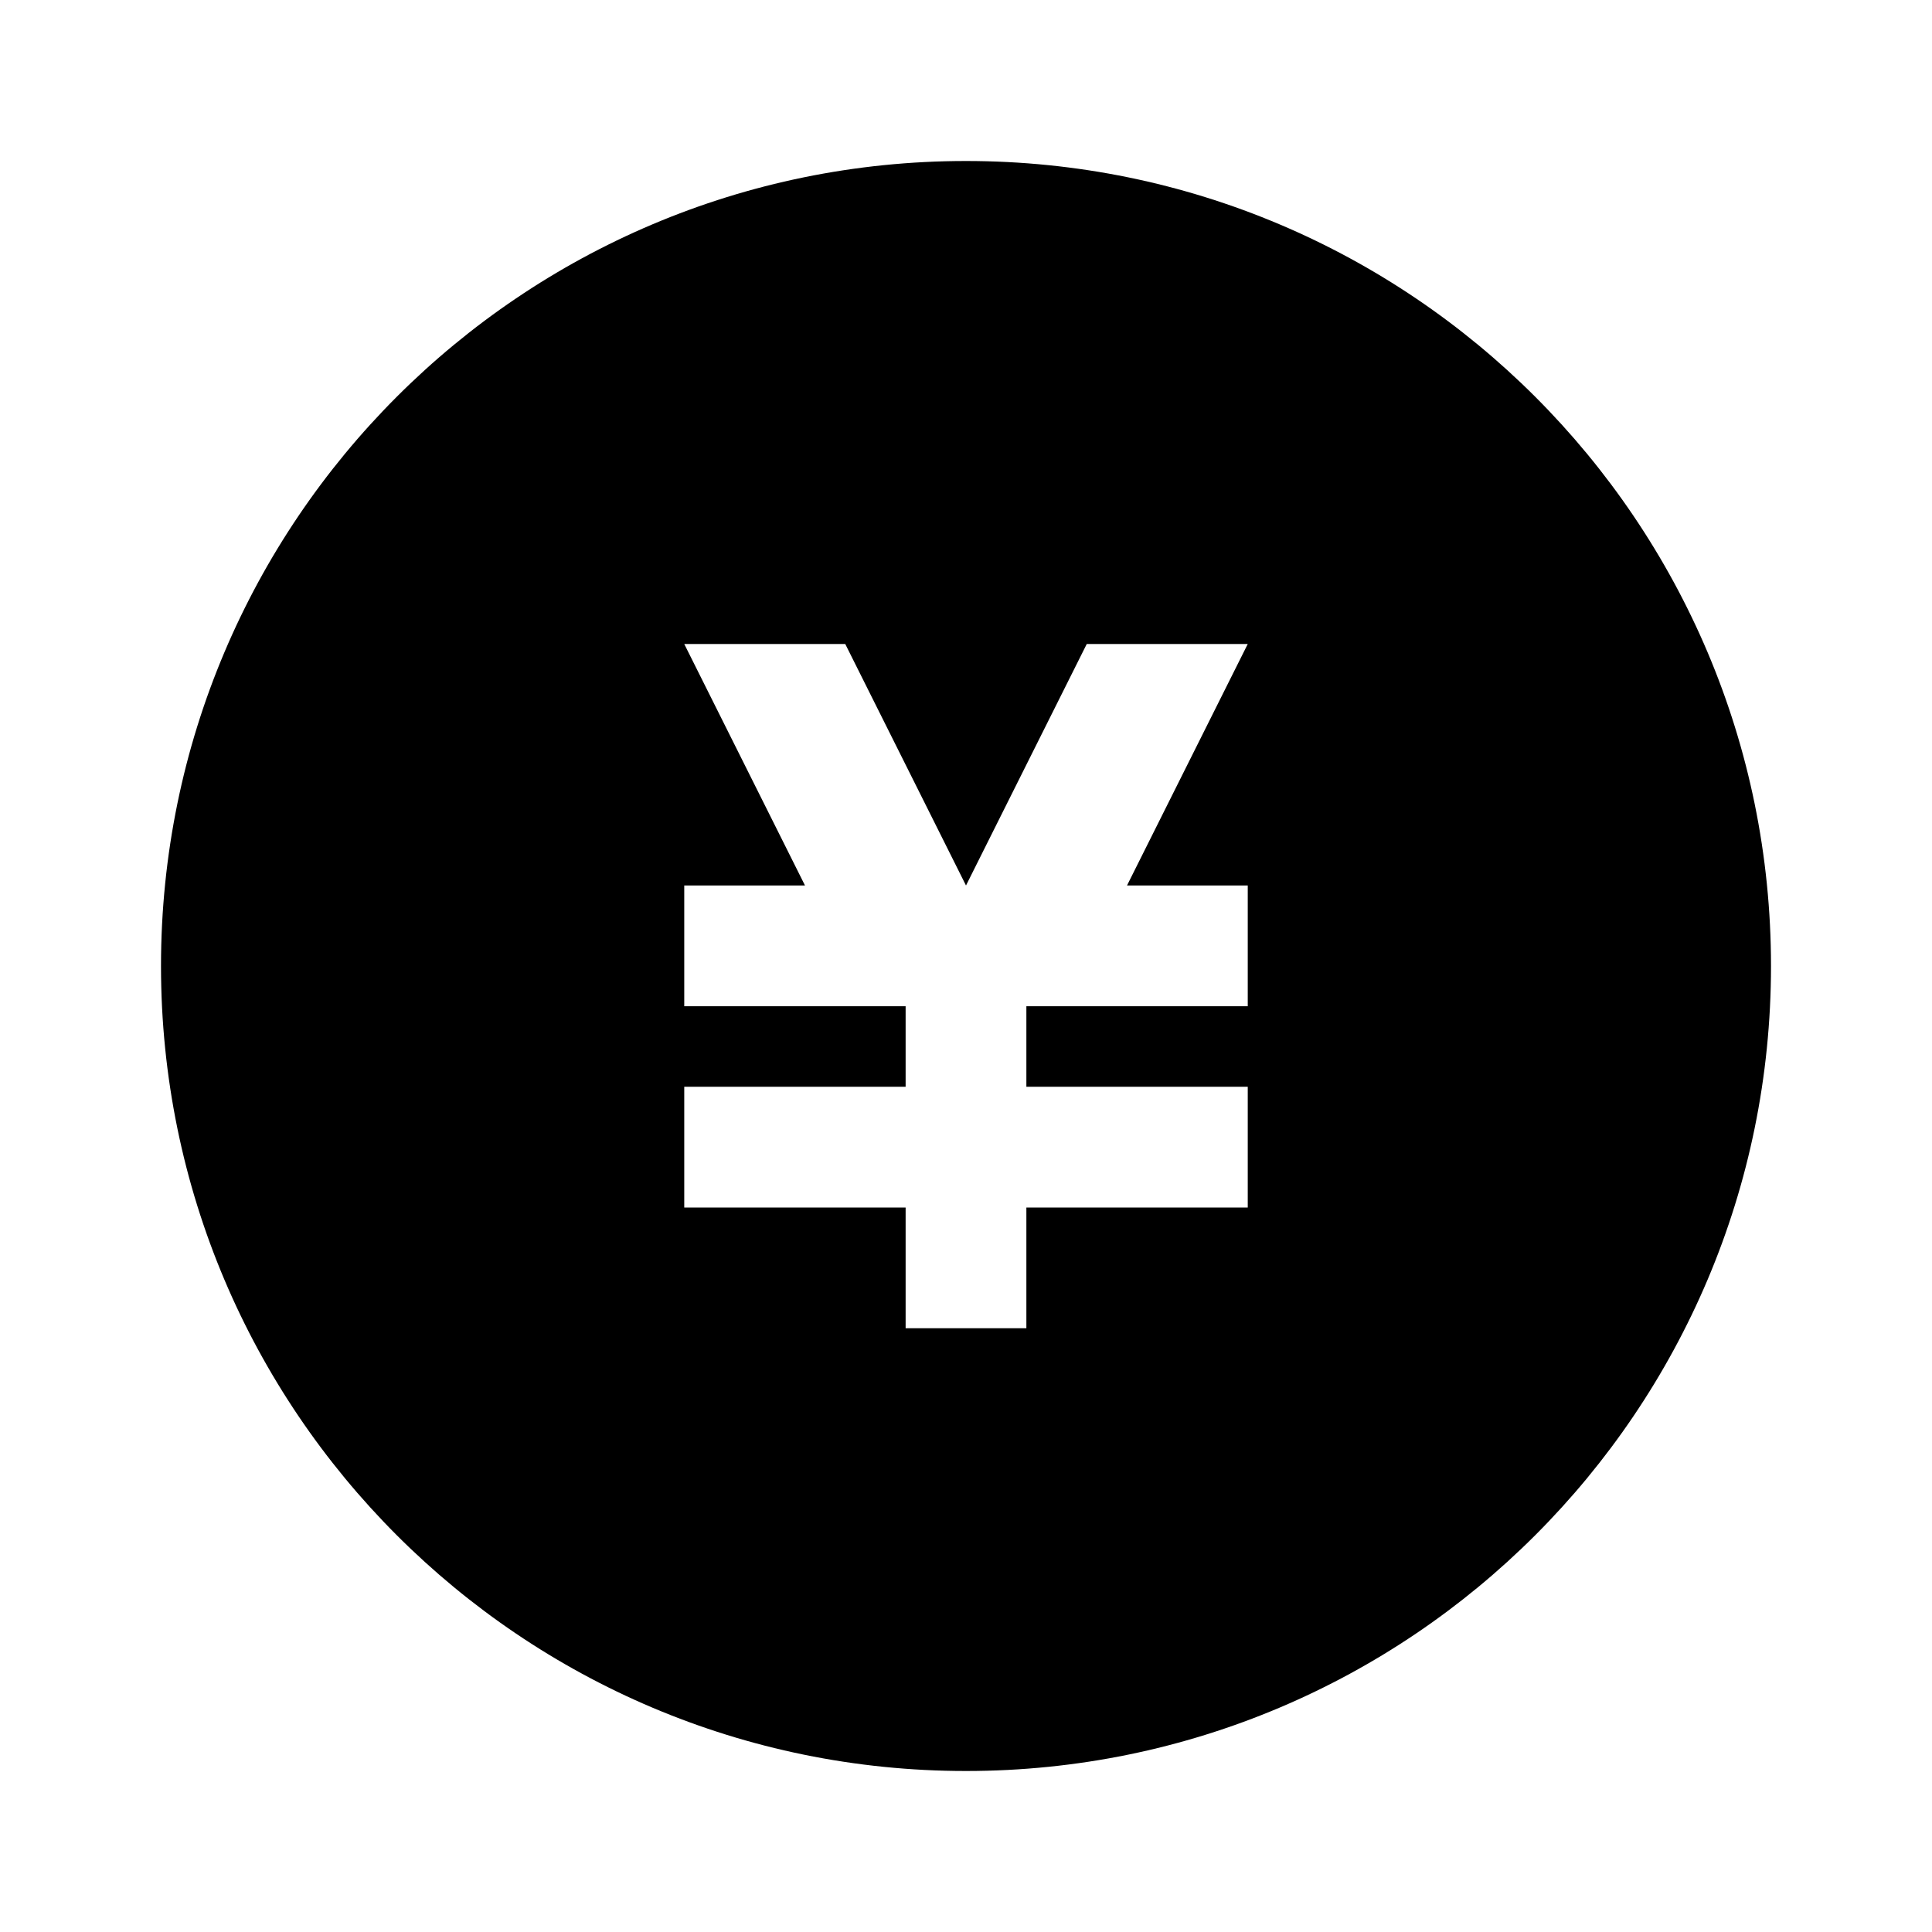<?xml version="1.0" encoding="UTF-8"?>
<svg width="24px" height="24px" viewBox="0 0 24 24" version="1.1" xmlns="http://www.w3.org/2000/svg" xmlns:xlink="http://www.w3.org/1999/xlink">
    <!-- Generator: Sketch 52.2 (67145) - http://www.bohemiancoding.com/sketch -->
    <title>icons_filled_coin</title>
    <desc>Created with Sketch.</desc>
    <g id="icons_filled_coin" stroke="none" stroke-width="1" fill="none" fill-rule="evenodd">
        <g id="icon21" fill="#000000">
            <path d="M12,22 C6.477,22 2,17.523 2,12 C2,6.477 6.477,2 12,2 C17.523,2 22,6.477 22,12 C22,17.523 17.523,22 12,22 Z M14,11 L15.5,8 L13.5,8 L12,11 L10.5,8 L8.5,8 L10,11 L8.5,11 L8.5,12.5 L11.25,12.5 L11.25,13.5 L8.5,13.5 L8.5,15 L11.25,15 L11.25,16.5 L12.75,16.5 L12.75,15 L15.5,15 L15.5,13.5 L12.75,13.5 L12.75,12.5 L15.5,12.5 L15.5,11 L14,11 Z" id="Combined-Shape"></path>
        </g>
    </g>
</svg>